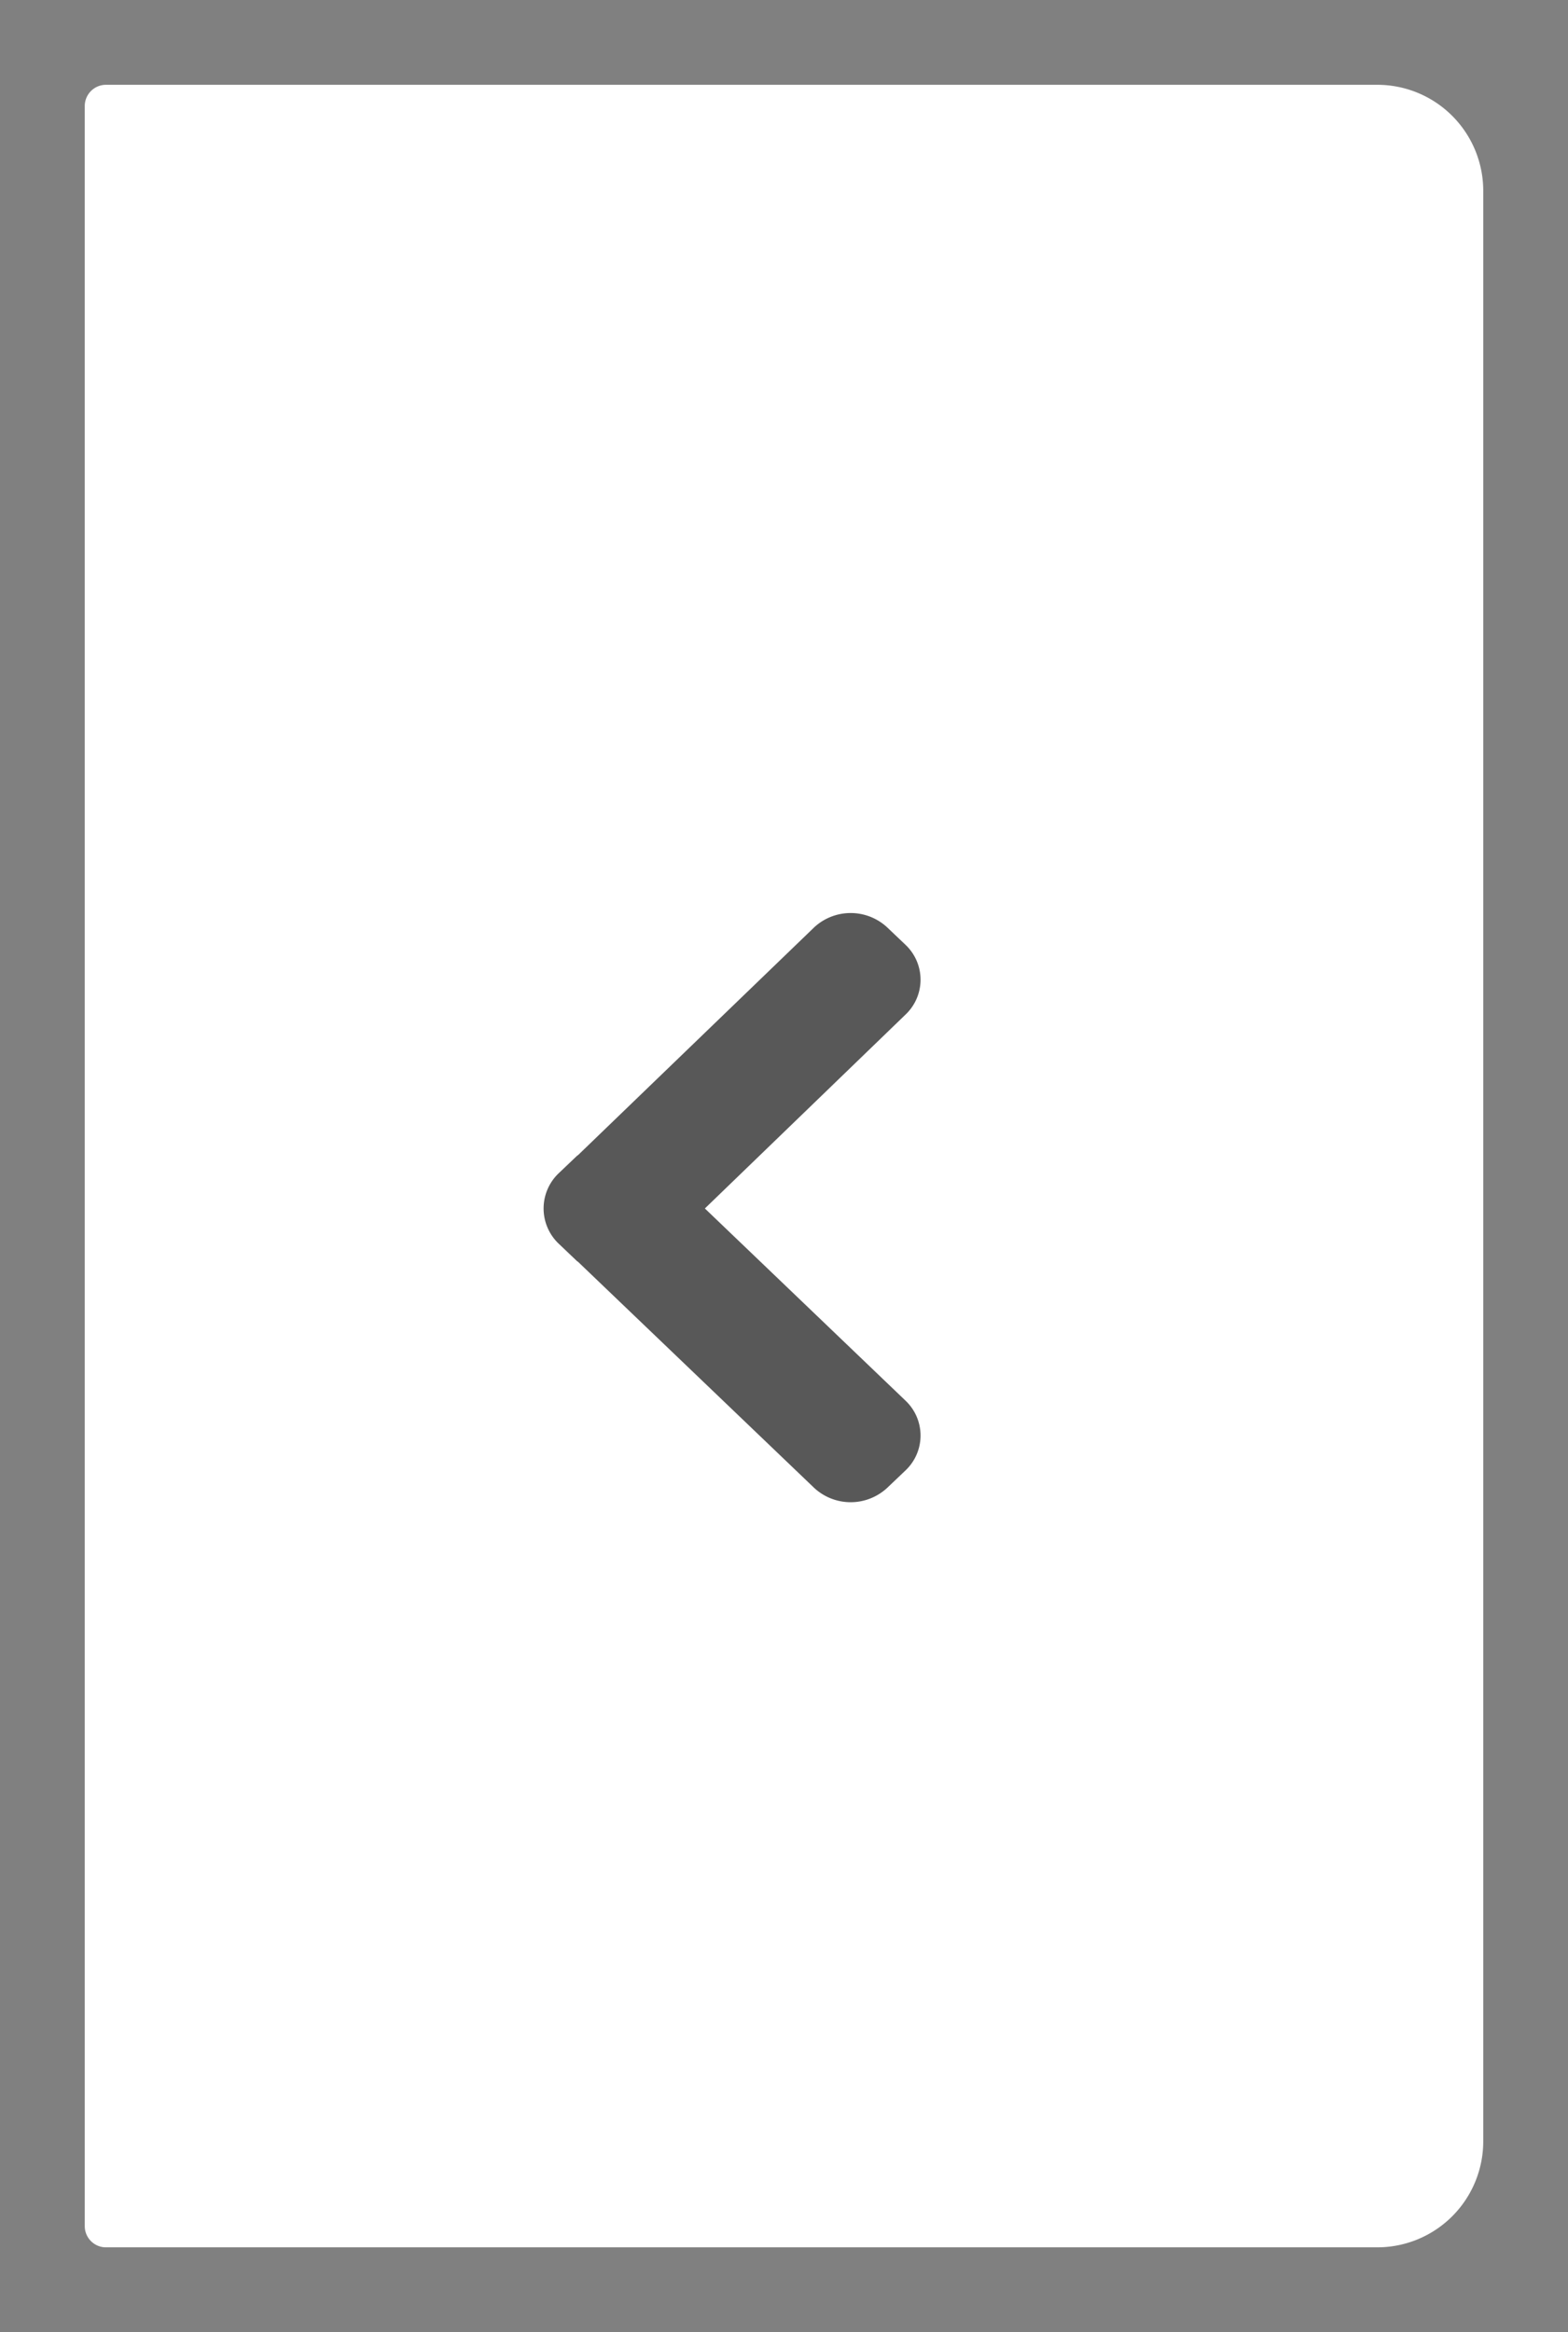 <svg id="Группа_1" data-name="Группа 1" xmlns="http://www.w3.org/2000/svg" width="37" height="55" viewBox="0 0 37 55">
  <rect x="0" y="0" width="37" height="55" fill="#808080" stroke="none"/>
<defs>
    <style>
      .cls-1 {
        fill: #fff;
        stroke: #fff;
        stroke-linejoin: round;
        stroke-width: 1px;
      }

      .cls-1, .cls-2 {
        fill-rule: evenodd;
      }

      .cls-2 {
        fill: #585858;
      }
    </style>
  </defs>
  <path id="Base" class="cls-1" d="M151,1085a2,2,0,0,1,2,2v46a2,2,0,0,1-2,2H121l0-50h30Z" transform="translate(-118.5 -1082.5)"/>
  <path id="Arrow" class="cls-2" d="M135.133,1111l4.732-4.57a1.132,1.132,0,0,0,0-1.65l-0.431-.41a1.267,1.267,0,0,0-1.722,0l-5.57,5.37a0.339,0.339,0,0,0-.028.02l-0.431.41a1.146,1.146,0,0,0,0,1.66l0.431,0.41c0.008,0.01.02,0.01,0.028,0.02l5.57,5.33a1.267,1.267,0,0,0,1.722,0l0.431-.41a1.132,1.132,0,0,0,0-1.65Z" transform="translate(-118.5 -1082.5)"/>
</svg>
